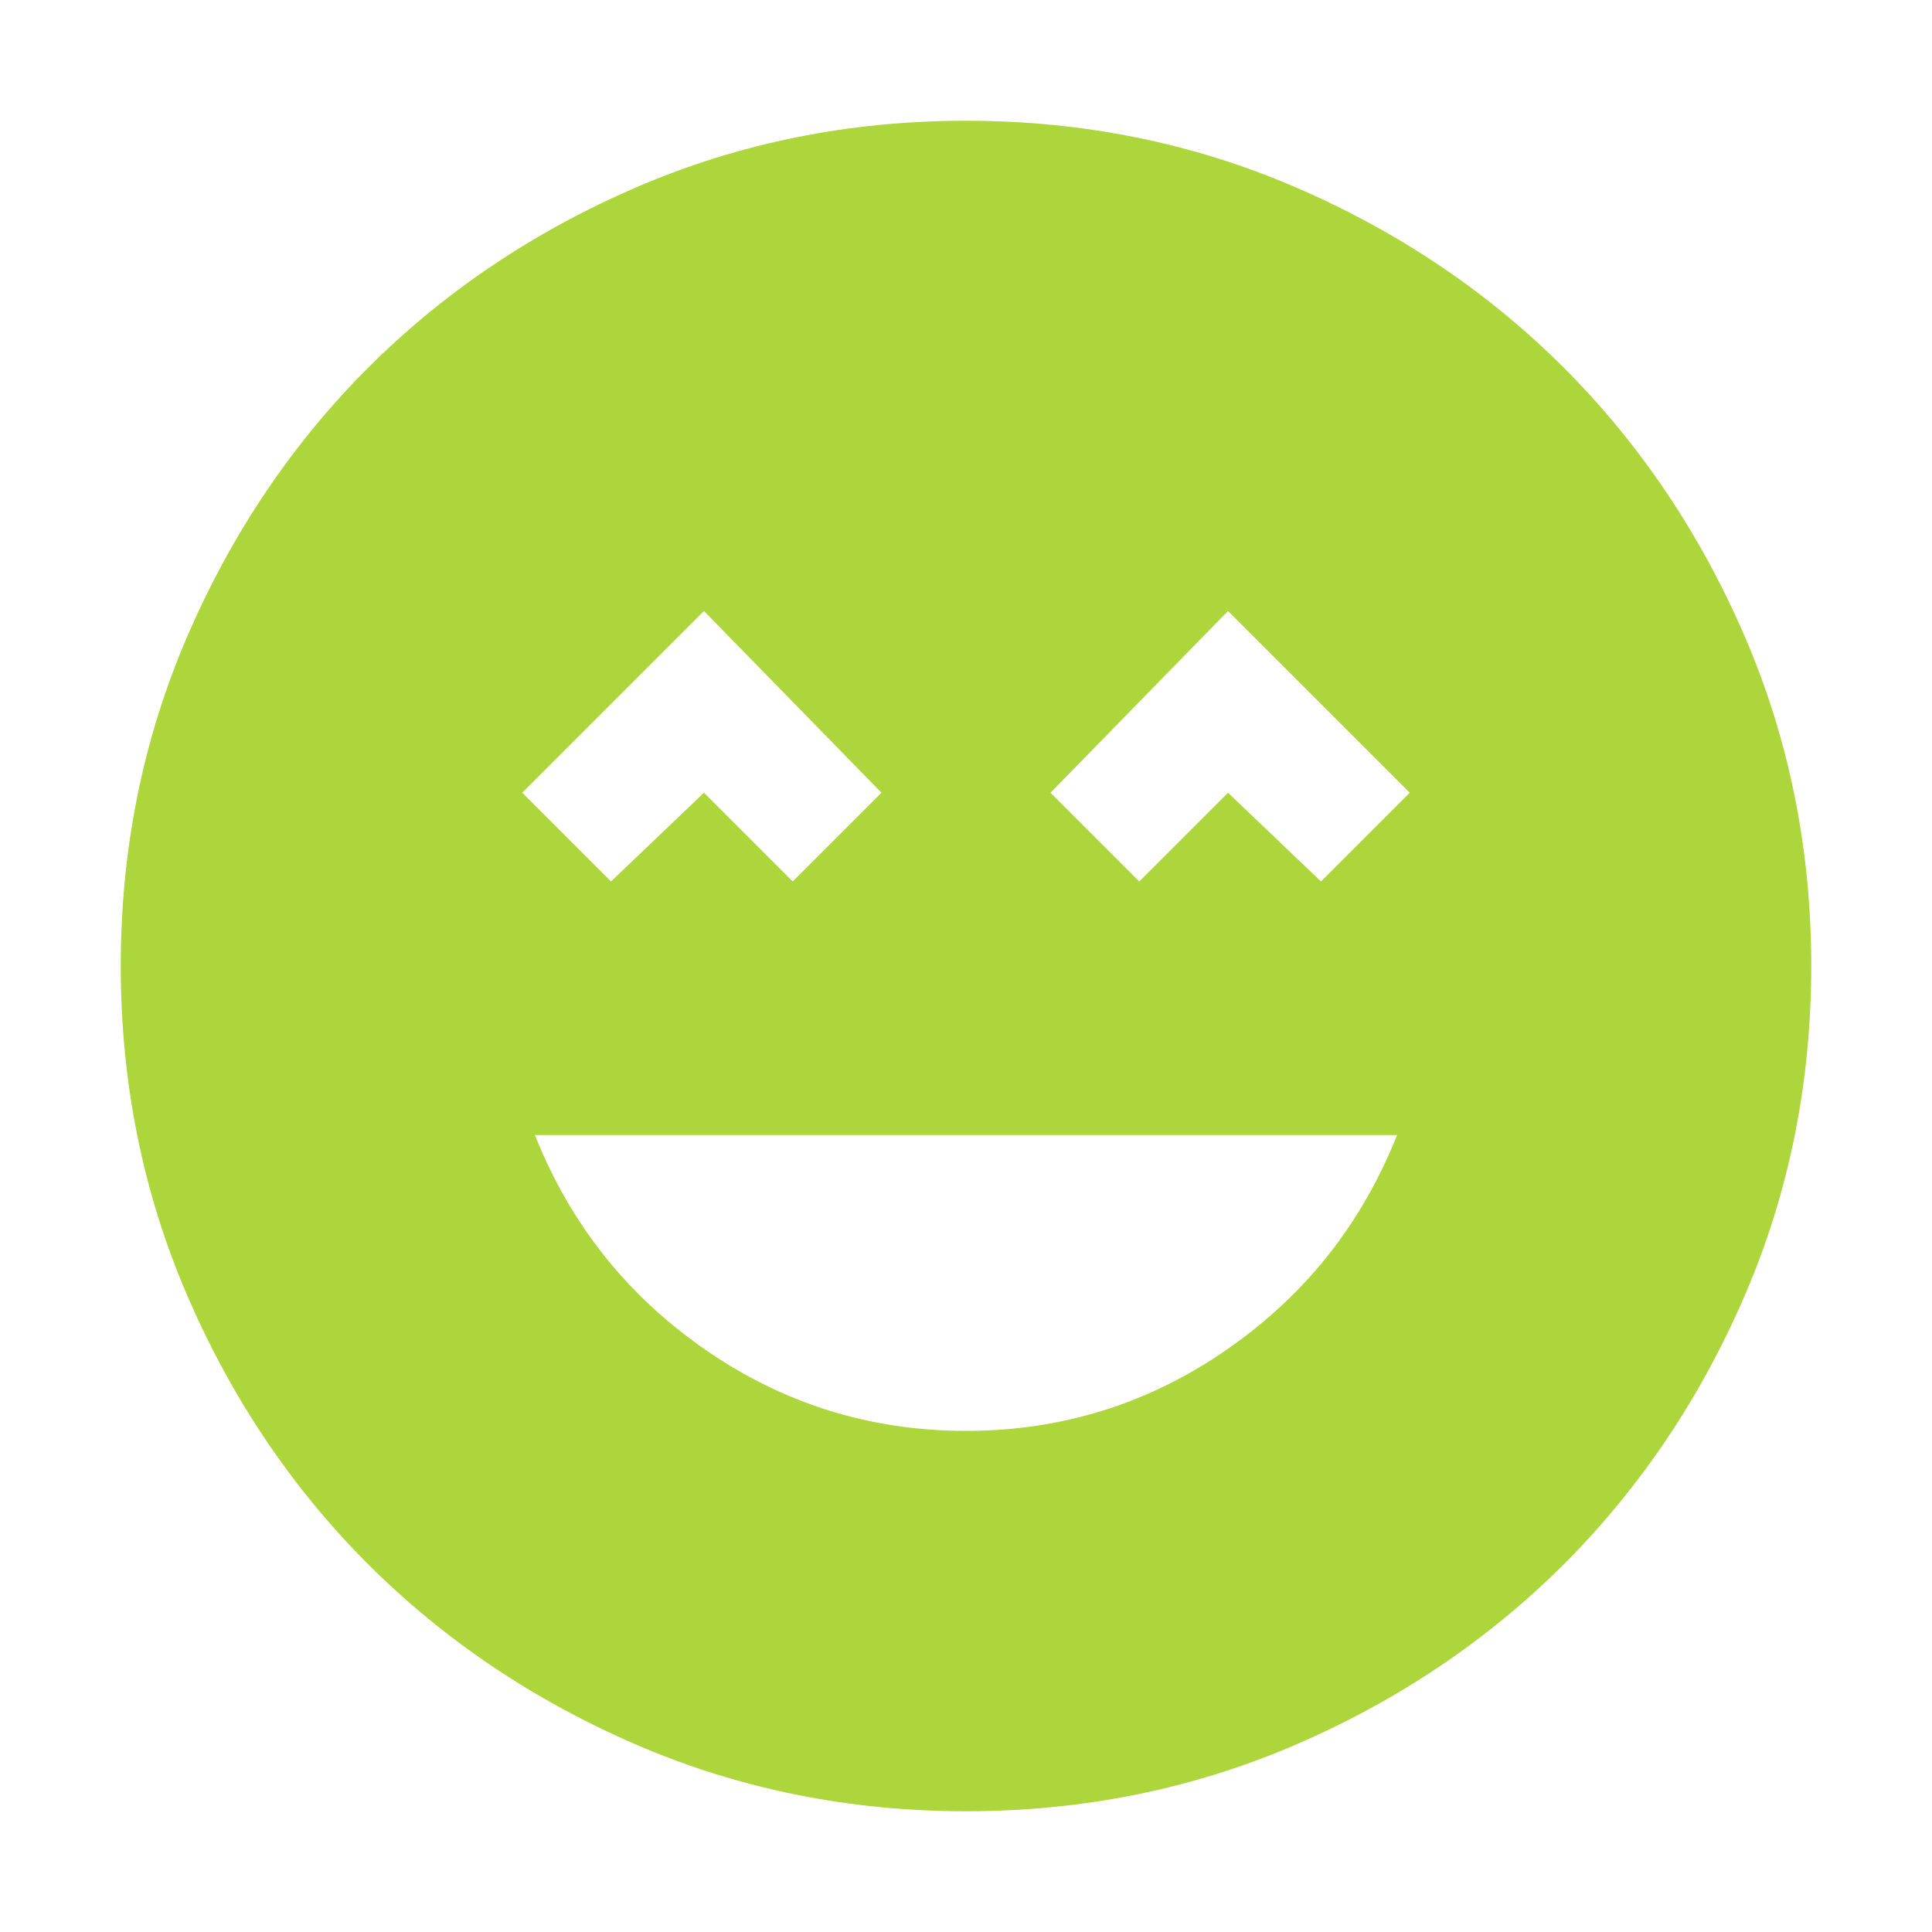 <svg width="16" height="16" viewBox="0 0 16 16" fill="none" xmlns="http://www.w3.org/2000/svg">
<mask id="mask0_9321_126500" style="mask-type:alpha" maskUnits="userSpaceOnUse" x="0" y="0" width="16" height="16">
<rect width="16" height="16" fill="#D9D9D9"/>
</mask>
<g mask="url(#mask0_9321_126500)">
<path d="M8 11.85C8.793 11.85 9.514 11.625 10.161 11.176C10.809 10.727 11.278 10.135 11.57 9.4H4.43C4.722 10.135 5.191 10.727 5.839 11.176C6.486 11.625 7.207 11.85 8 11.85ZM5.06 7.3L5.83 6.565L6.565 7.3L7.3 6.565L5.83 5.06L4.325 6.565L5.06 7.3ZM9.435 7.3L10.17 6.565L10.94 7.3L11.675 6.565L10.17 5.06L8.7 6.565L9.435 7.3ZM8 15C7.032 15 6.122 14.816 5.27 14.449C4.418 14.081 3.678 13.582 3.047 12.953C2.417 12.322 1.919 11.582 1.551 10.73C1.184 9.878 1 8.968 1 8C1 7.032 1.184 6.122 1.551 5.27C1.919 4.418 2.417 3.678 3.047 3.047C3.678 2.417 4.418 1.919 5.27 1.551C6.122 1.184 7.032 1 8 1C8.968 1 9.878 1.184 10.73 1.551C11.582 1.919 12.322 2.417 12.953 3.047C13.582 3.678 14.081 4.418 14.449 5.27C14.816 6.122 15 7.032 15 8C15 8.968 14.816 9.878 14.449 10.73C14.081 11.582 13.582 12.322 12.953 12.953C12.322 13.582 11.582 14.081 10.73 14.449C9.878 14.816 8.968 15 8 15Z" fill="#ADD63C"/>
</g>
</svg>
